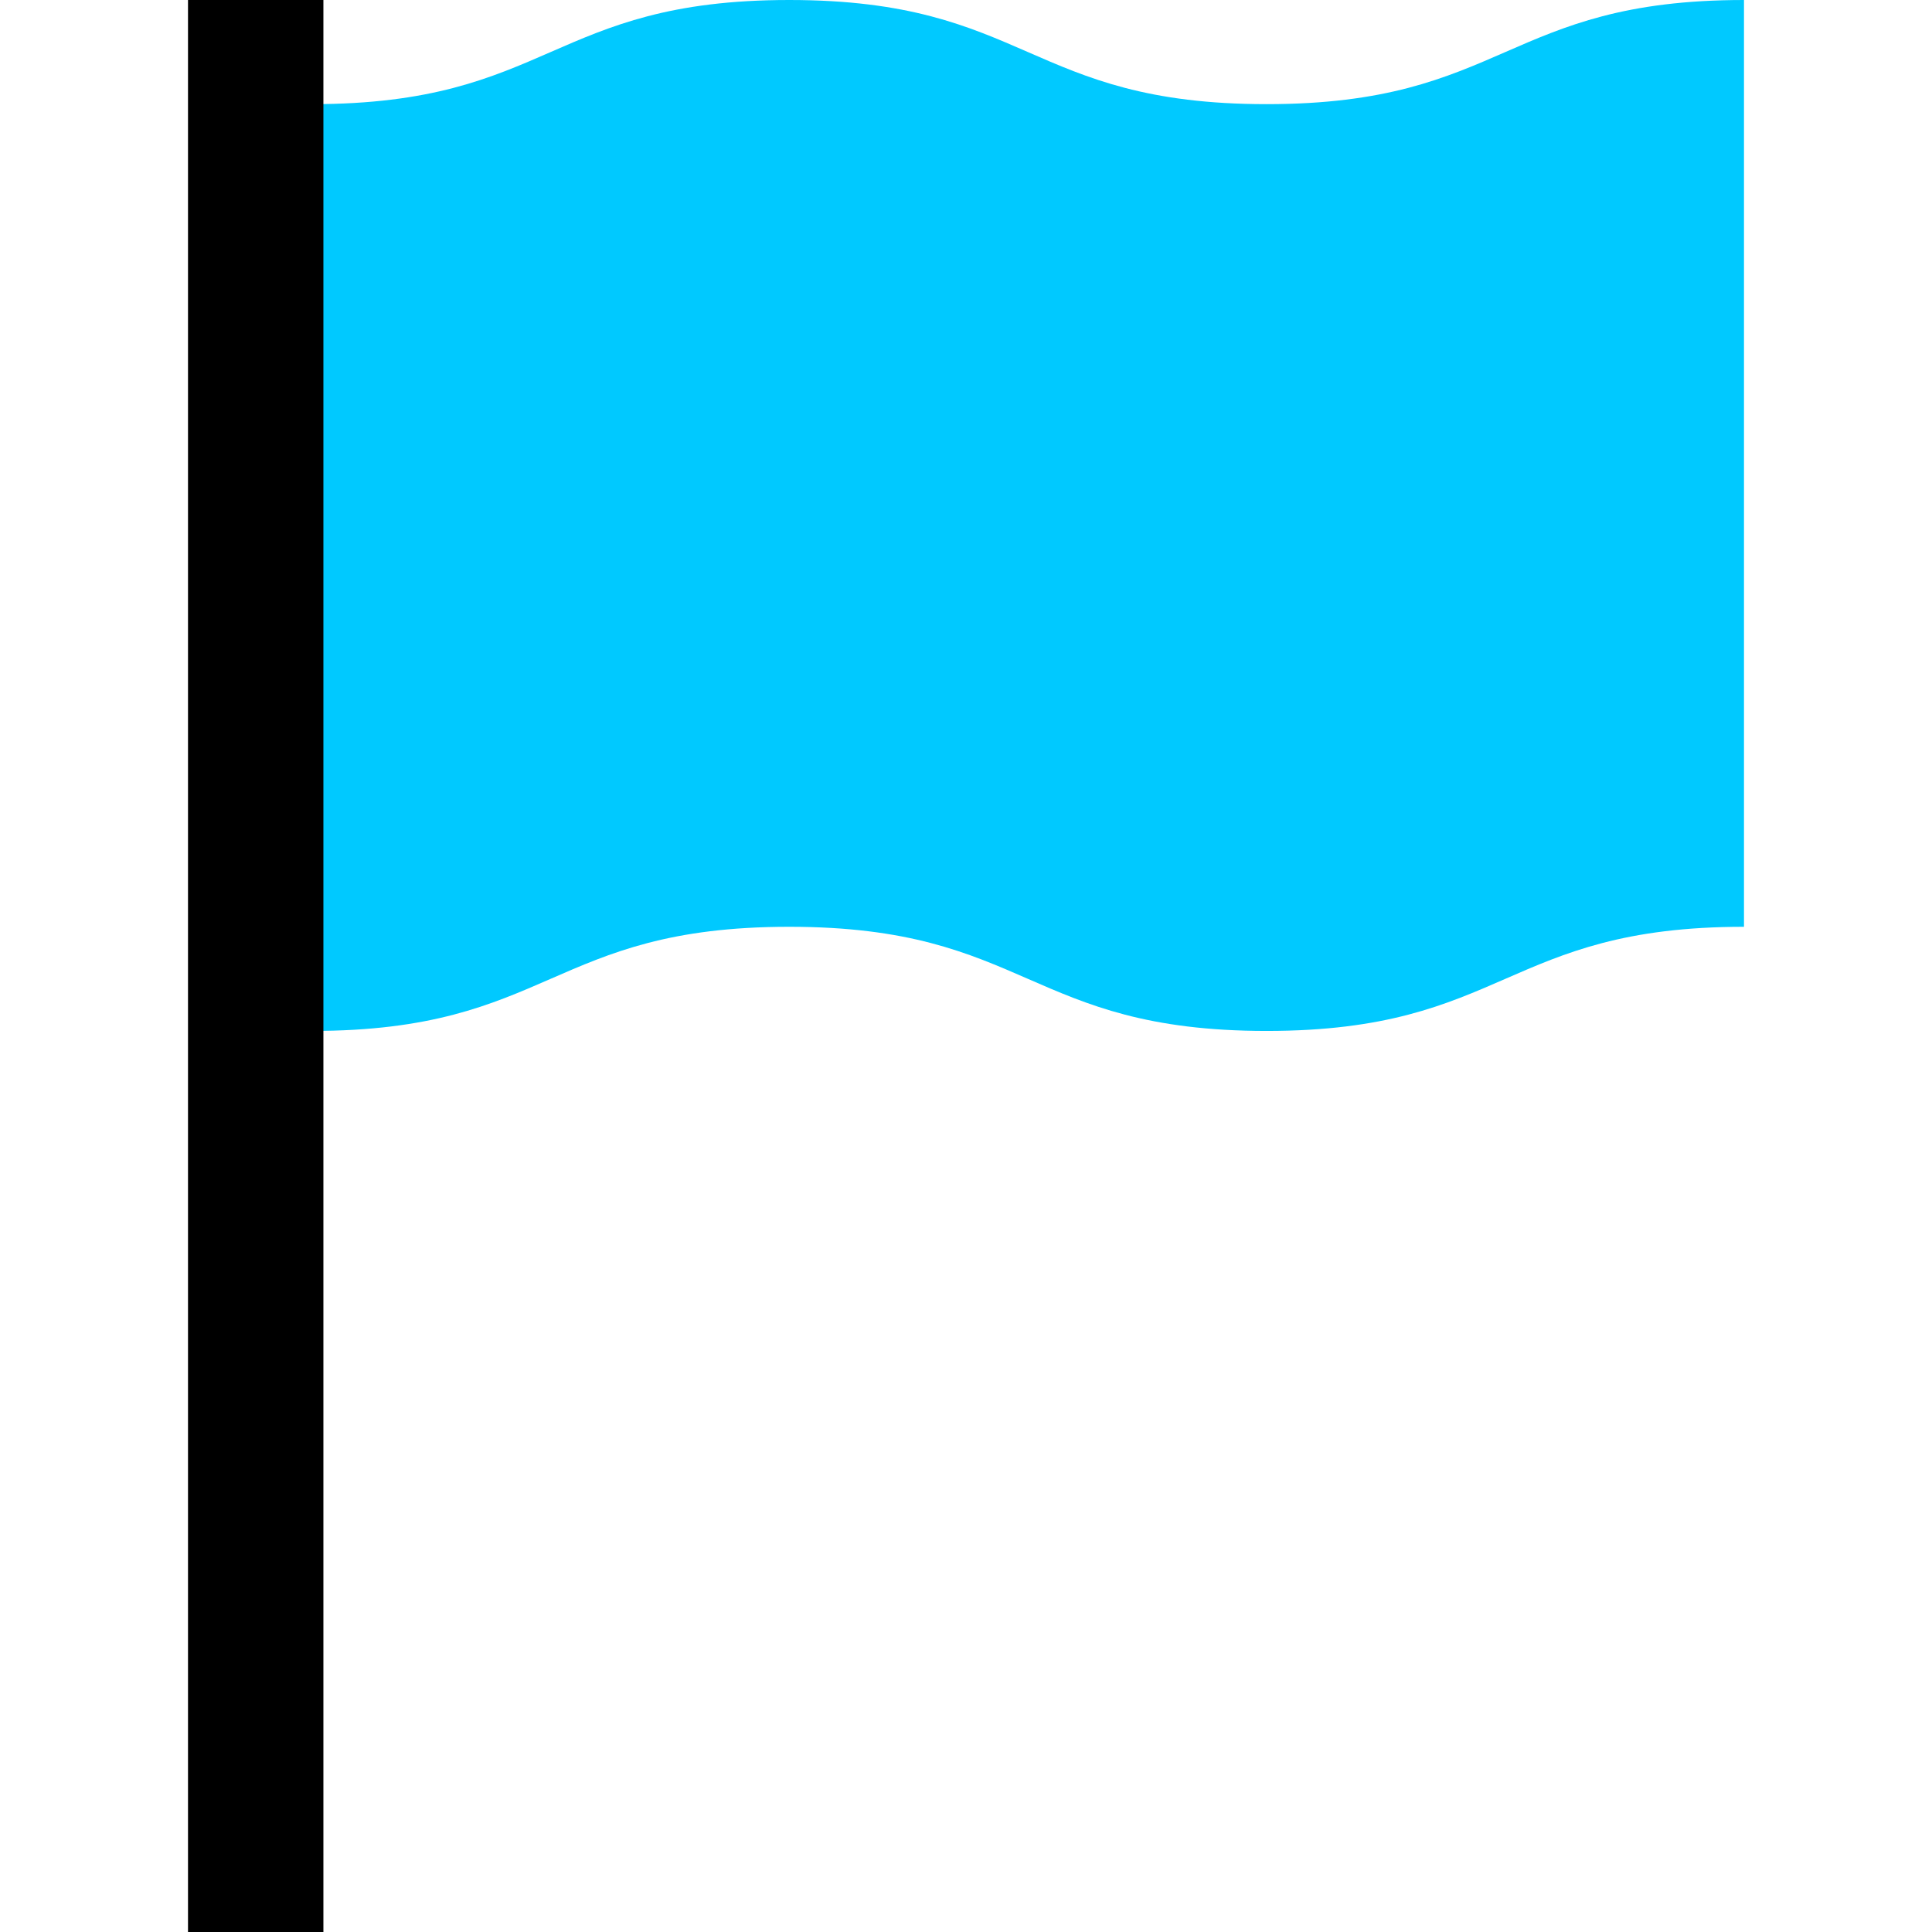 <?xml version="1.0" encoding="iso-8859-1"?>
<!-- Generator: Adobe Illustrator 19.0.0, SVG Export Plug-In . SVG Version: 6.00 Build 0)  -->
<svg version="1.1" id="Layer_1" xmlns="http://www.w3.org/2000/svg" xmlns:xlink="http://www.w3.org/1999/xlink" x="0px" y="0px"
	 viewBox="0 0 511.998 511.998" style="enable-background:new 0 0 511.998 511.998;" xml:space="preserve">
<path style="fill:#00C9FF;" d="M82.659,27.601C145.91,27.601,145.91,0,209.16,0c63.254,0,63.254,27.601,126.507,27.601
	S398.921,0,462.174,0v245.607c-63.254,0-63.254,27.601-126.507,27.601s-63.254-27.601-126.507-27.601
	c-63.251,0-63.251,27.601-126.501,27.601L82.659,27.601L82.659,27.601z"/>
<rect x="49.823" style="fill:#000000;" width="35.881" height="511.998"/>
<g>
</g>
<g>
</g>
<g>
</g>
<g>
</g>
<g>
</g>
<g>
</g>
<g>
</g>
<g>
</g>
<g>
</g>
<g>
</g>
<g>
</g>
<g>
</g>
<g>
</g>
<g>
</g>
<g>
</g>
</svg>
